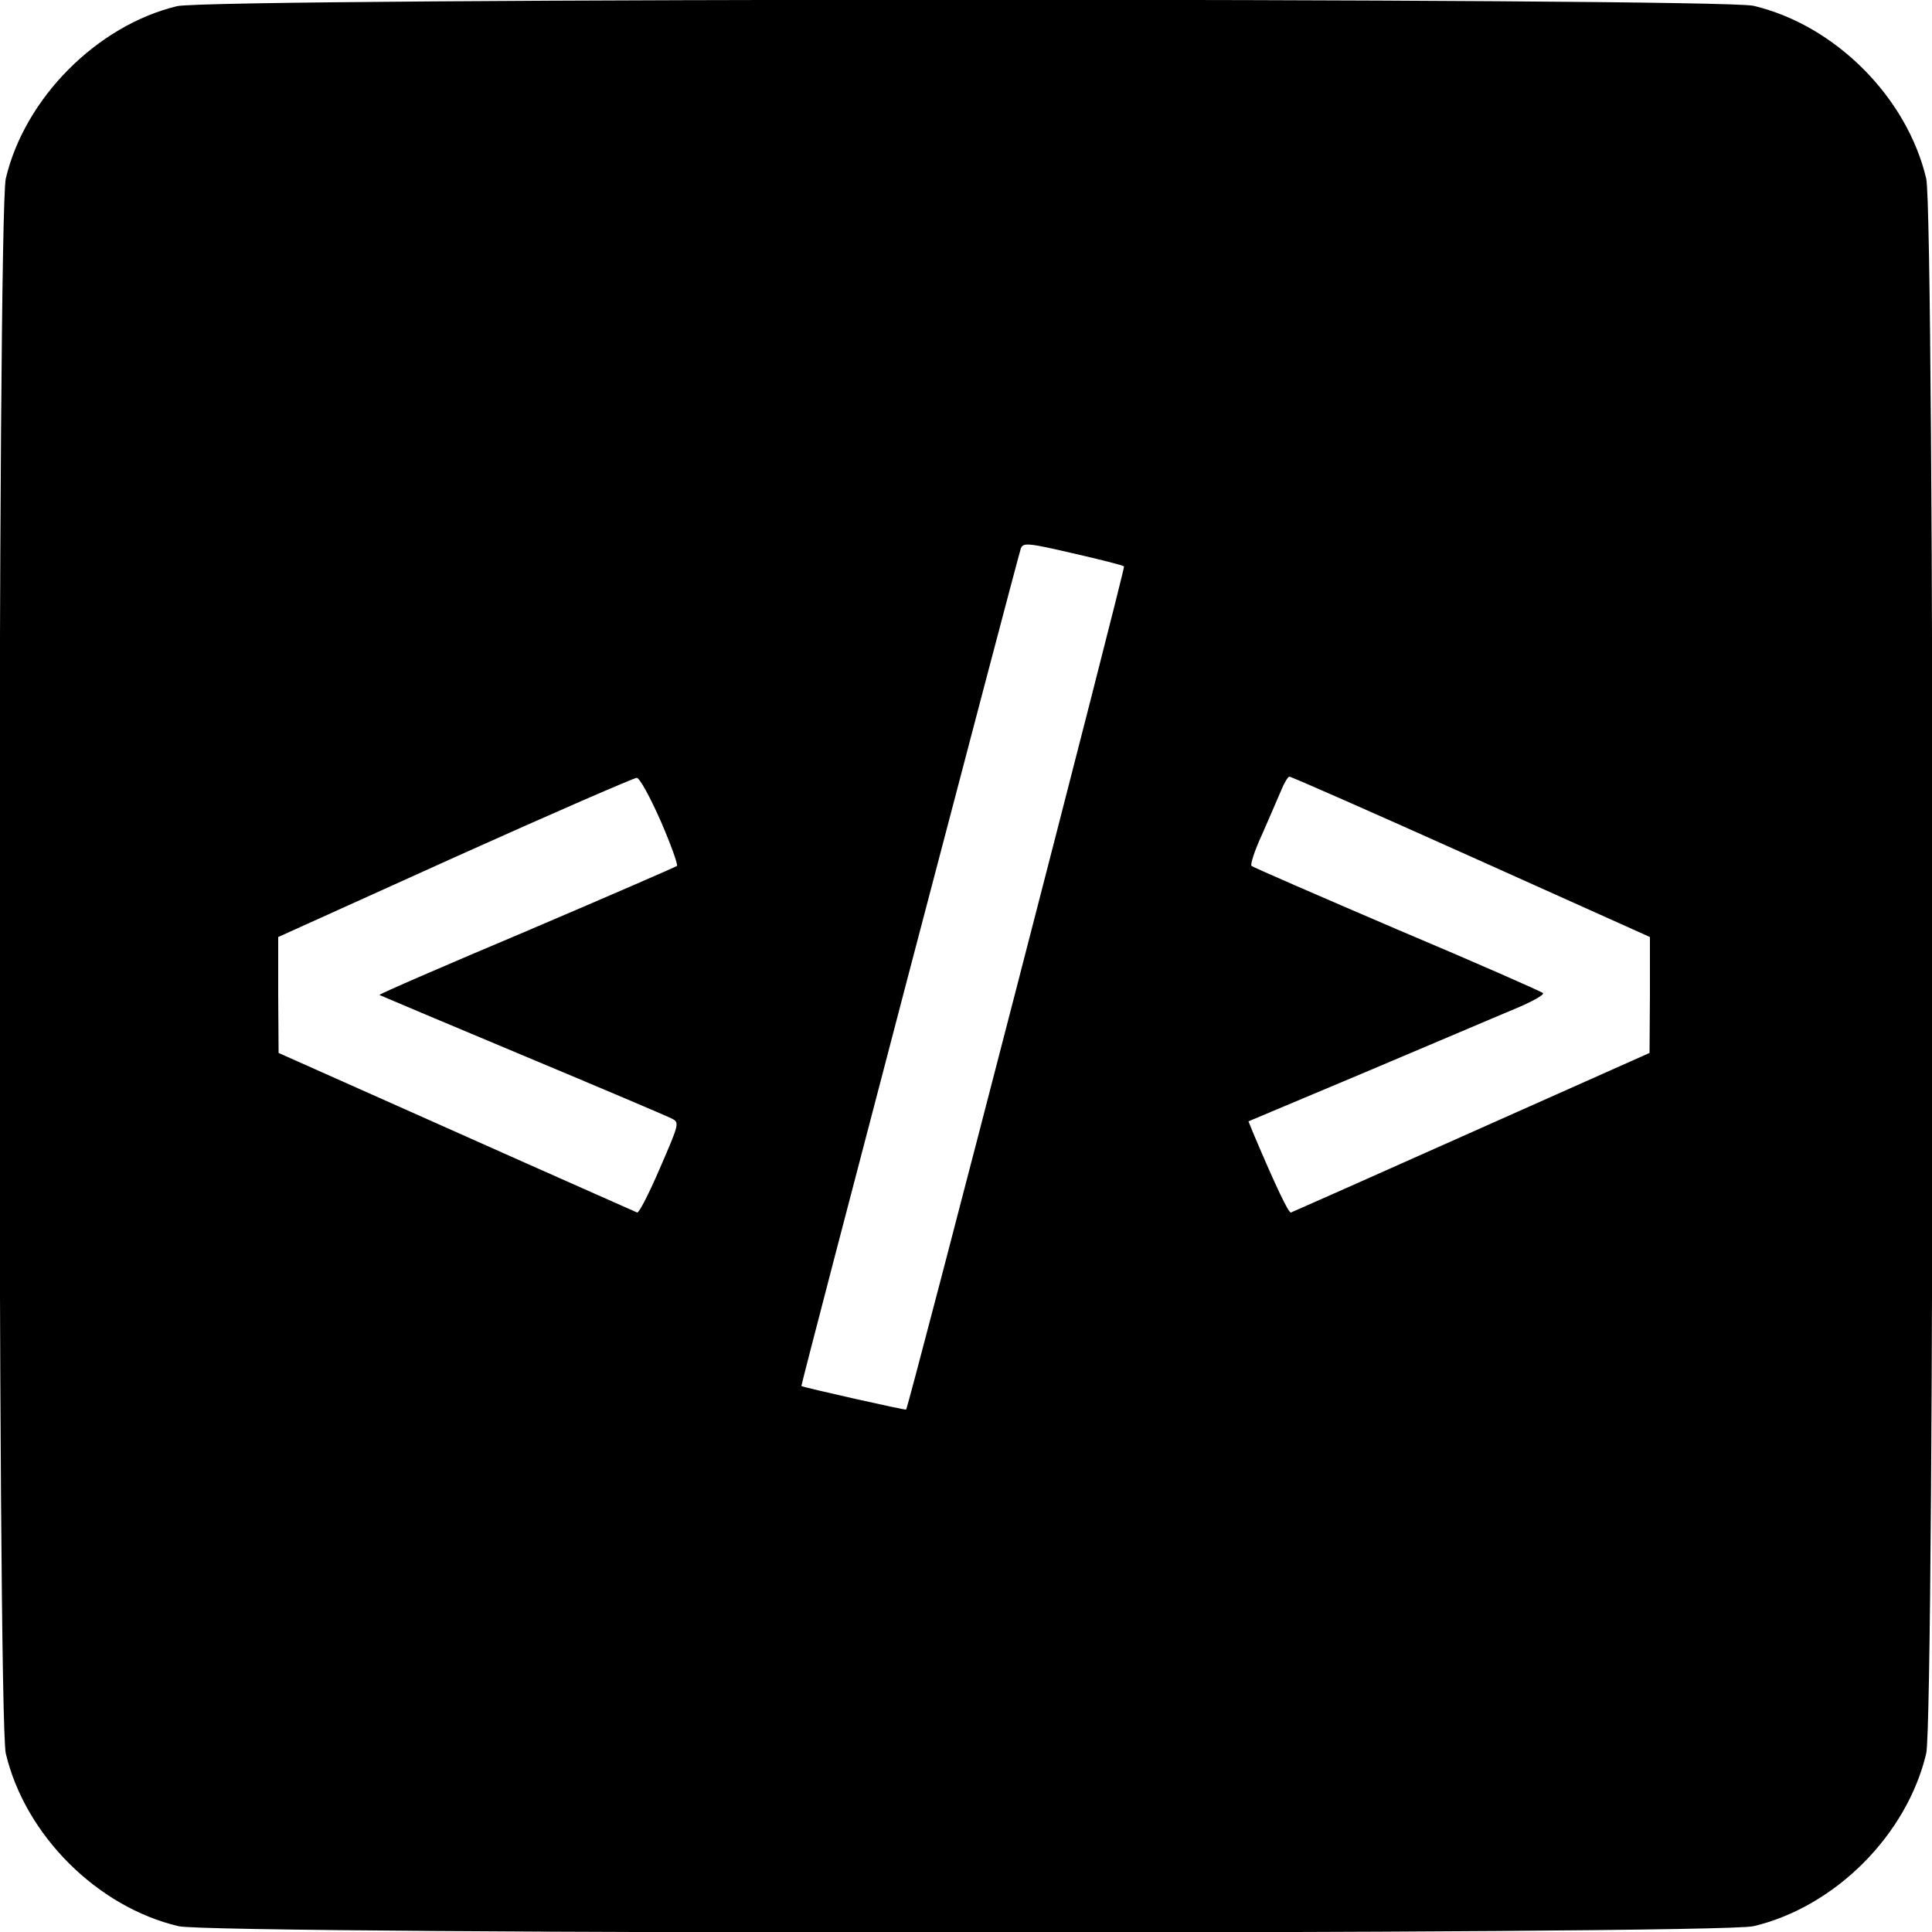 <?xml version="1.0" standalone="no"?>
<!DOCTYPE svg PUBLIC "-//W3C//DTD SVG 20010904//EN"
 "http://www.w3.org/TR/2001/REC-SVG-20010904/DTD/svg10.dtd">
<svg version="1.0" xmlns="http://www.w3.org/2000/svg"
 width="500pt" height="500pt" viewBox="0 0 500 500"
 preserveAspectRatio="xMidYMid meet">
<g transform="translate(0,500) scale(0.1,-0.1)"
fill="#000000" stroke="none">
<path d="M458 4984 c-207 -50 -394 -238 -443 -446 -22 -95 -22 -3981 0 -4076
50 -211 236 -397 447 -447 95 -22 3981 -22 4076 0 211 50 397 236 447 447 22
95 22 3981 0 4076 -50 211 -236 397 -447 447 -91 21 -3992 21 -4080 -1z m2451
-1450 c4 -3 -557 -2174 -564 -2182 -2 -2 -269 58 -271 61 -2 3 561 2149 568
2168 6 15 19 14 135 -13 70 -16 130 -31 132 -34z m-1199 -659 c26 -60 45 -113
42 -116 -4 -3 -179 -79 -390 -169 -211 -89 -382 -163 -380 -165 2 -1 167 -71
368 -155 201 -84 375 -158 387 -164 22 -11 22 -11 -29 -129 -28 -65 -54 -116
-59 -115 -4 2 -215 95 -468 208 l-460 205 -1 150 0 150 458 207 c251 113 463
205 470 205 8 -1 35 -51 62 -112z m2097 -92 l463 -208 0 -150 -1 -150 -460
-205 c-253 -113 -463 -206 -468 -208 -6 -2 -39 67 -97 204 l-13 32 302 127
c166 70 339 144 385 163 46 19 80 38 75 42 -4 4 -174 79 -378 165 -203 87
-373 161 -376 164 -4 3 8 40 27 81 18 41 40 92 49 113 8 20 18 37 22 37 5 0
216 -93 470 -207z"/>
</g>
</svg>
